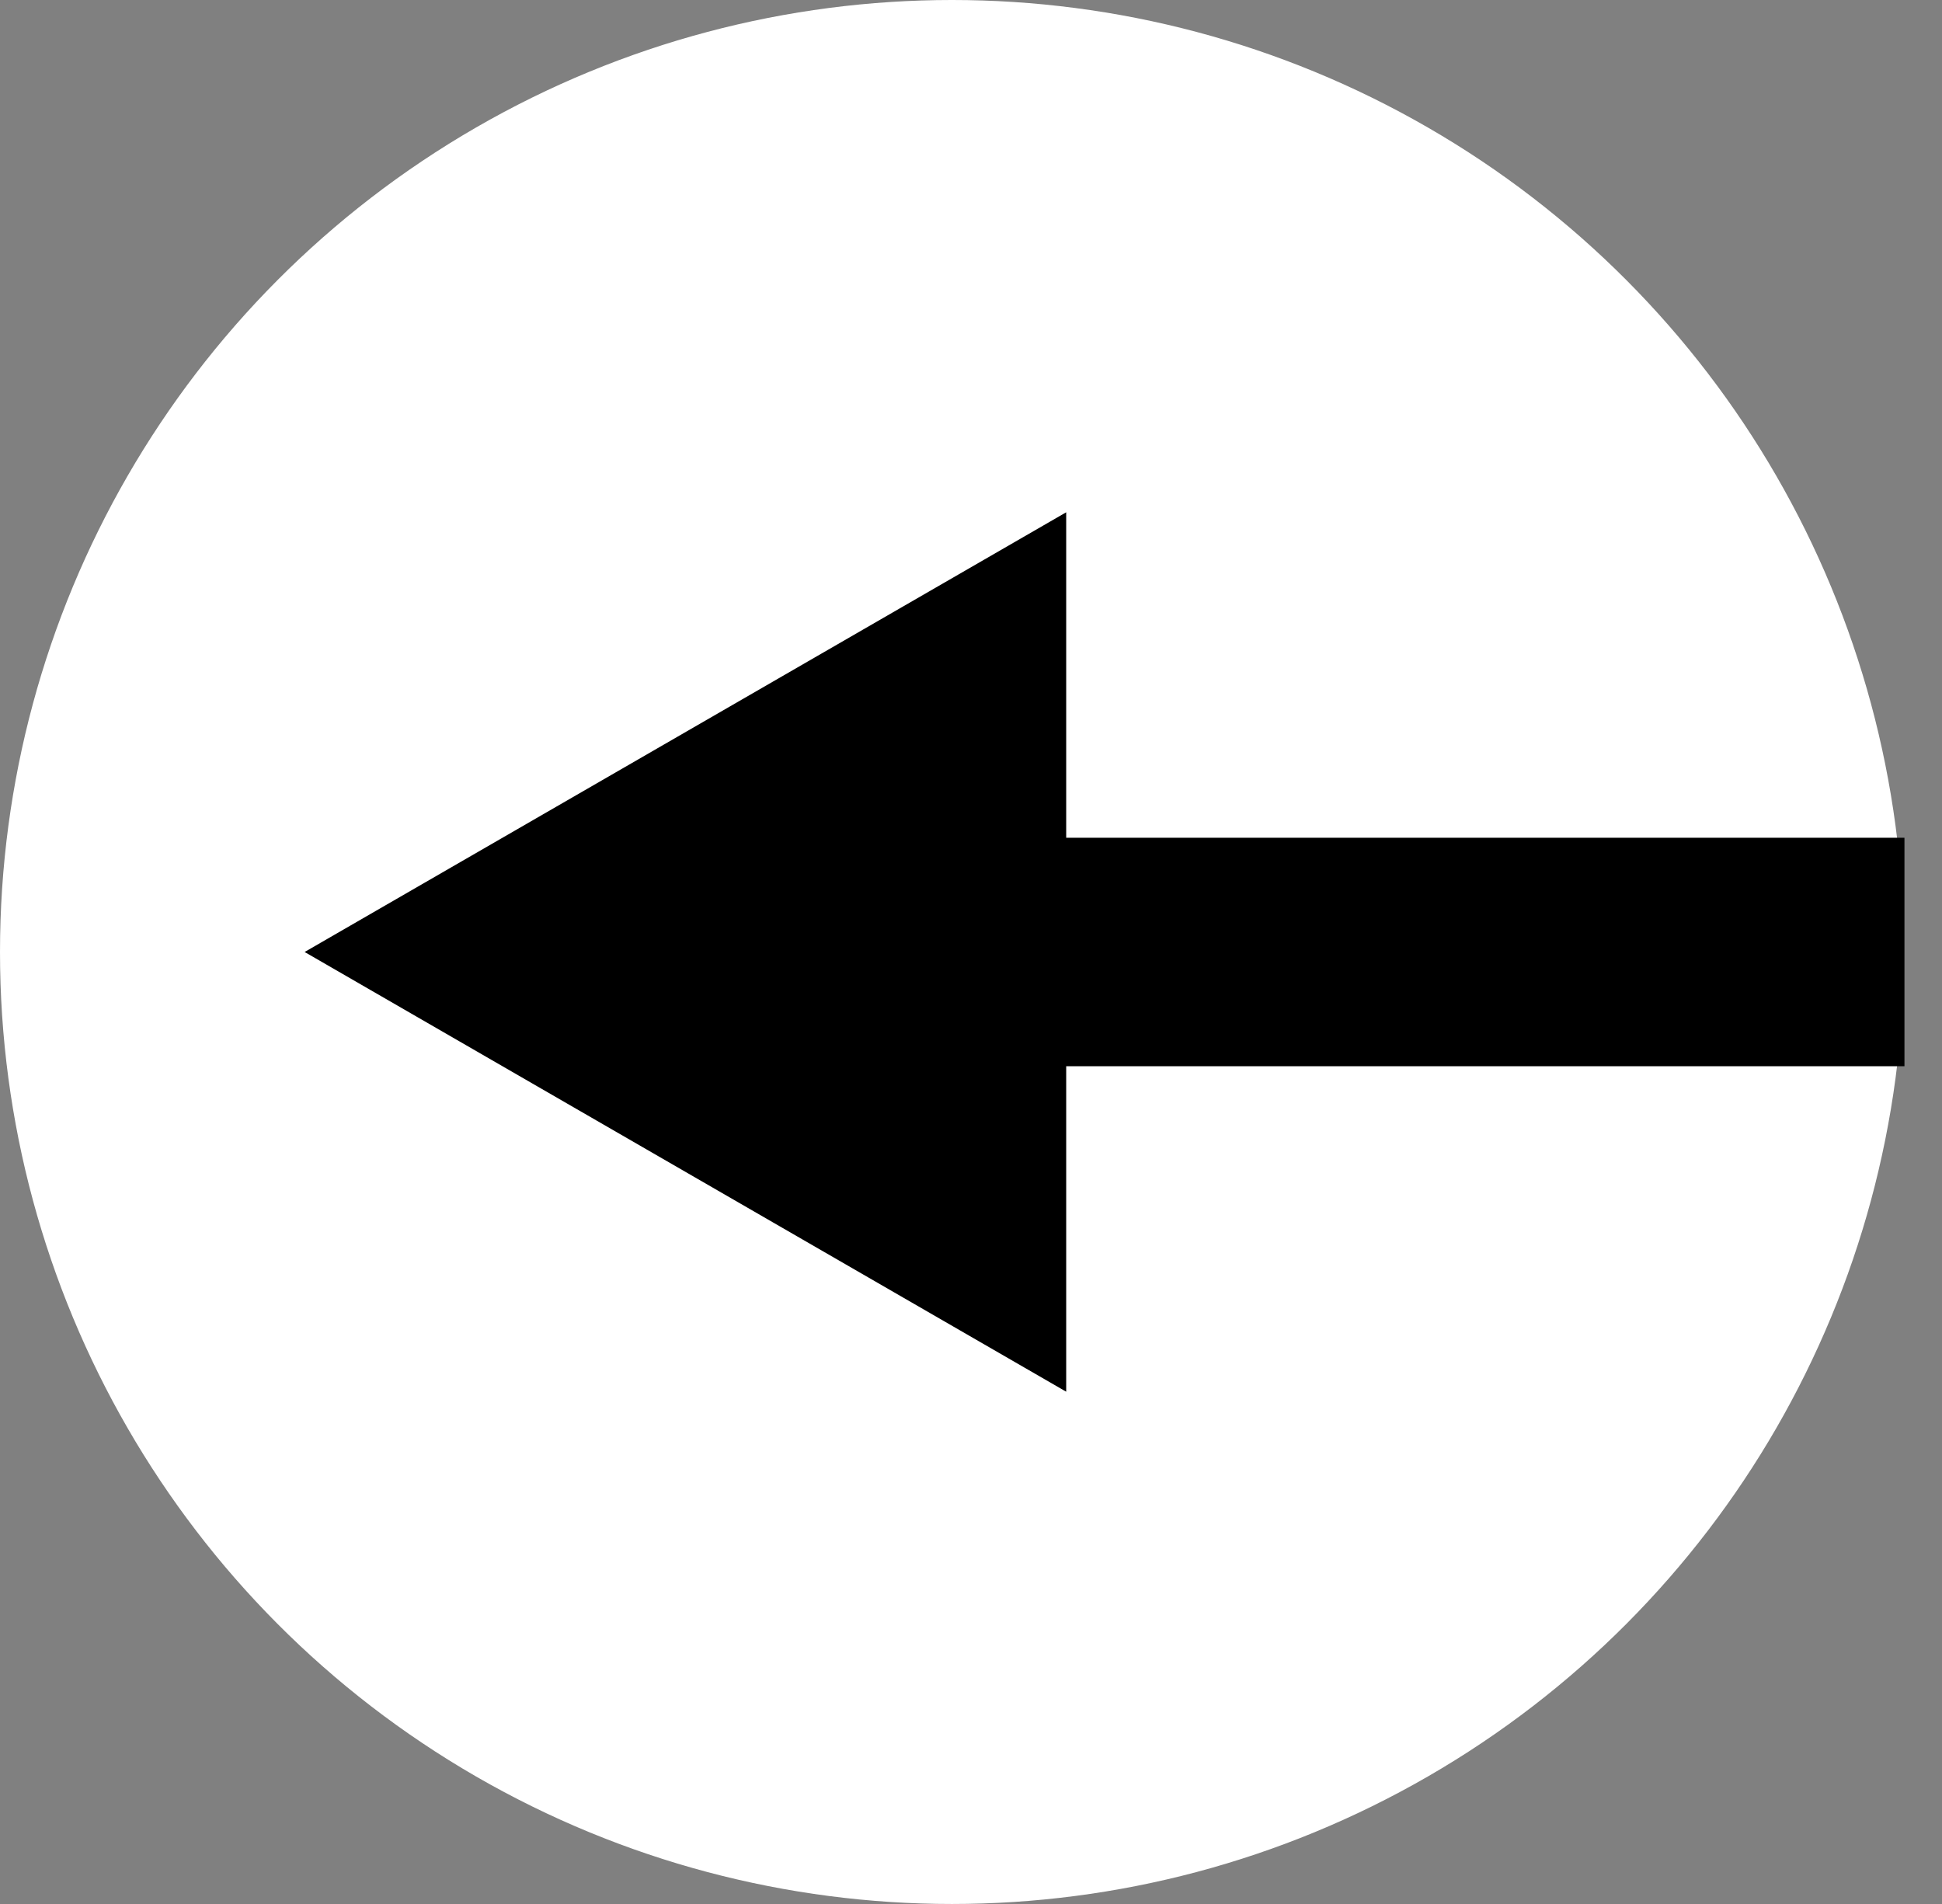<svg width="51" height="50" viewBox="0 0 51 50" fill="none" xmlns="http://www.w3.org/2000/svg">
<rect x="0" y="0" width="51" height="50" fill="#808080" stroke="none"/>
<circle cx="25" cy="25" r="24.5" fill="white" stroke="white"/>
<path d="M8 25L28 36.547V13.453L8 25Z" fill="black"/>
<line x1="24.998" y1="25" x2="50.014" y2="25" stroke="black" stroke-width="6"/>
</svg>
